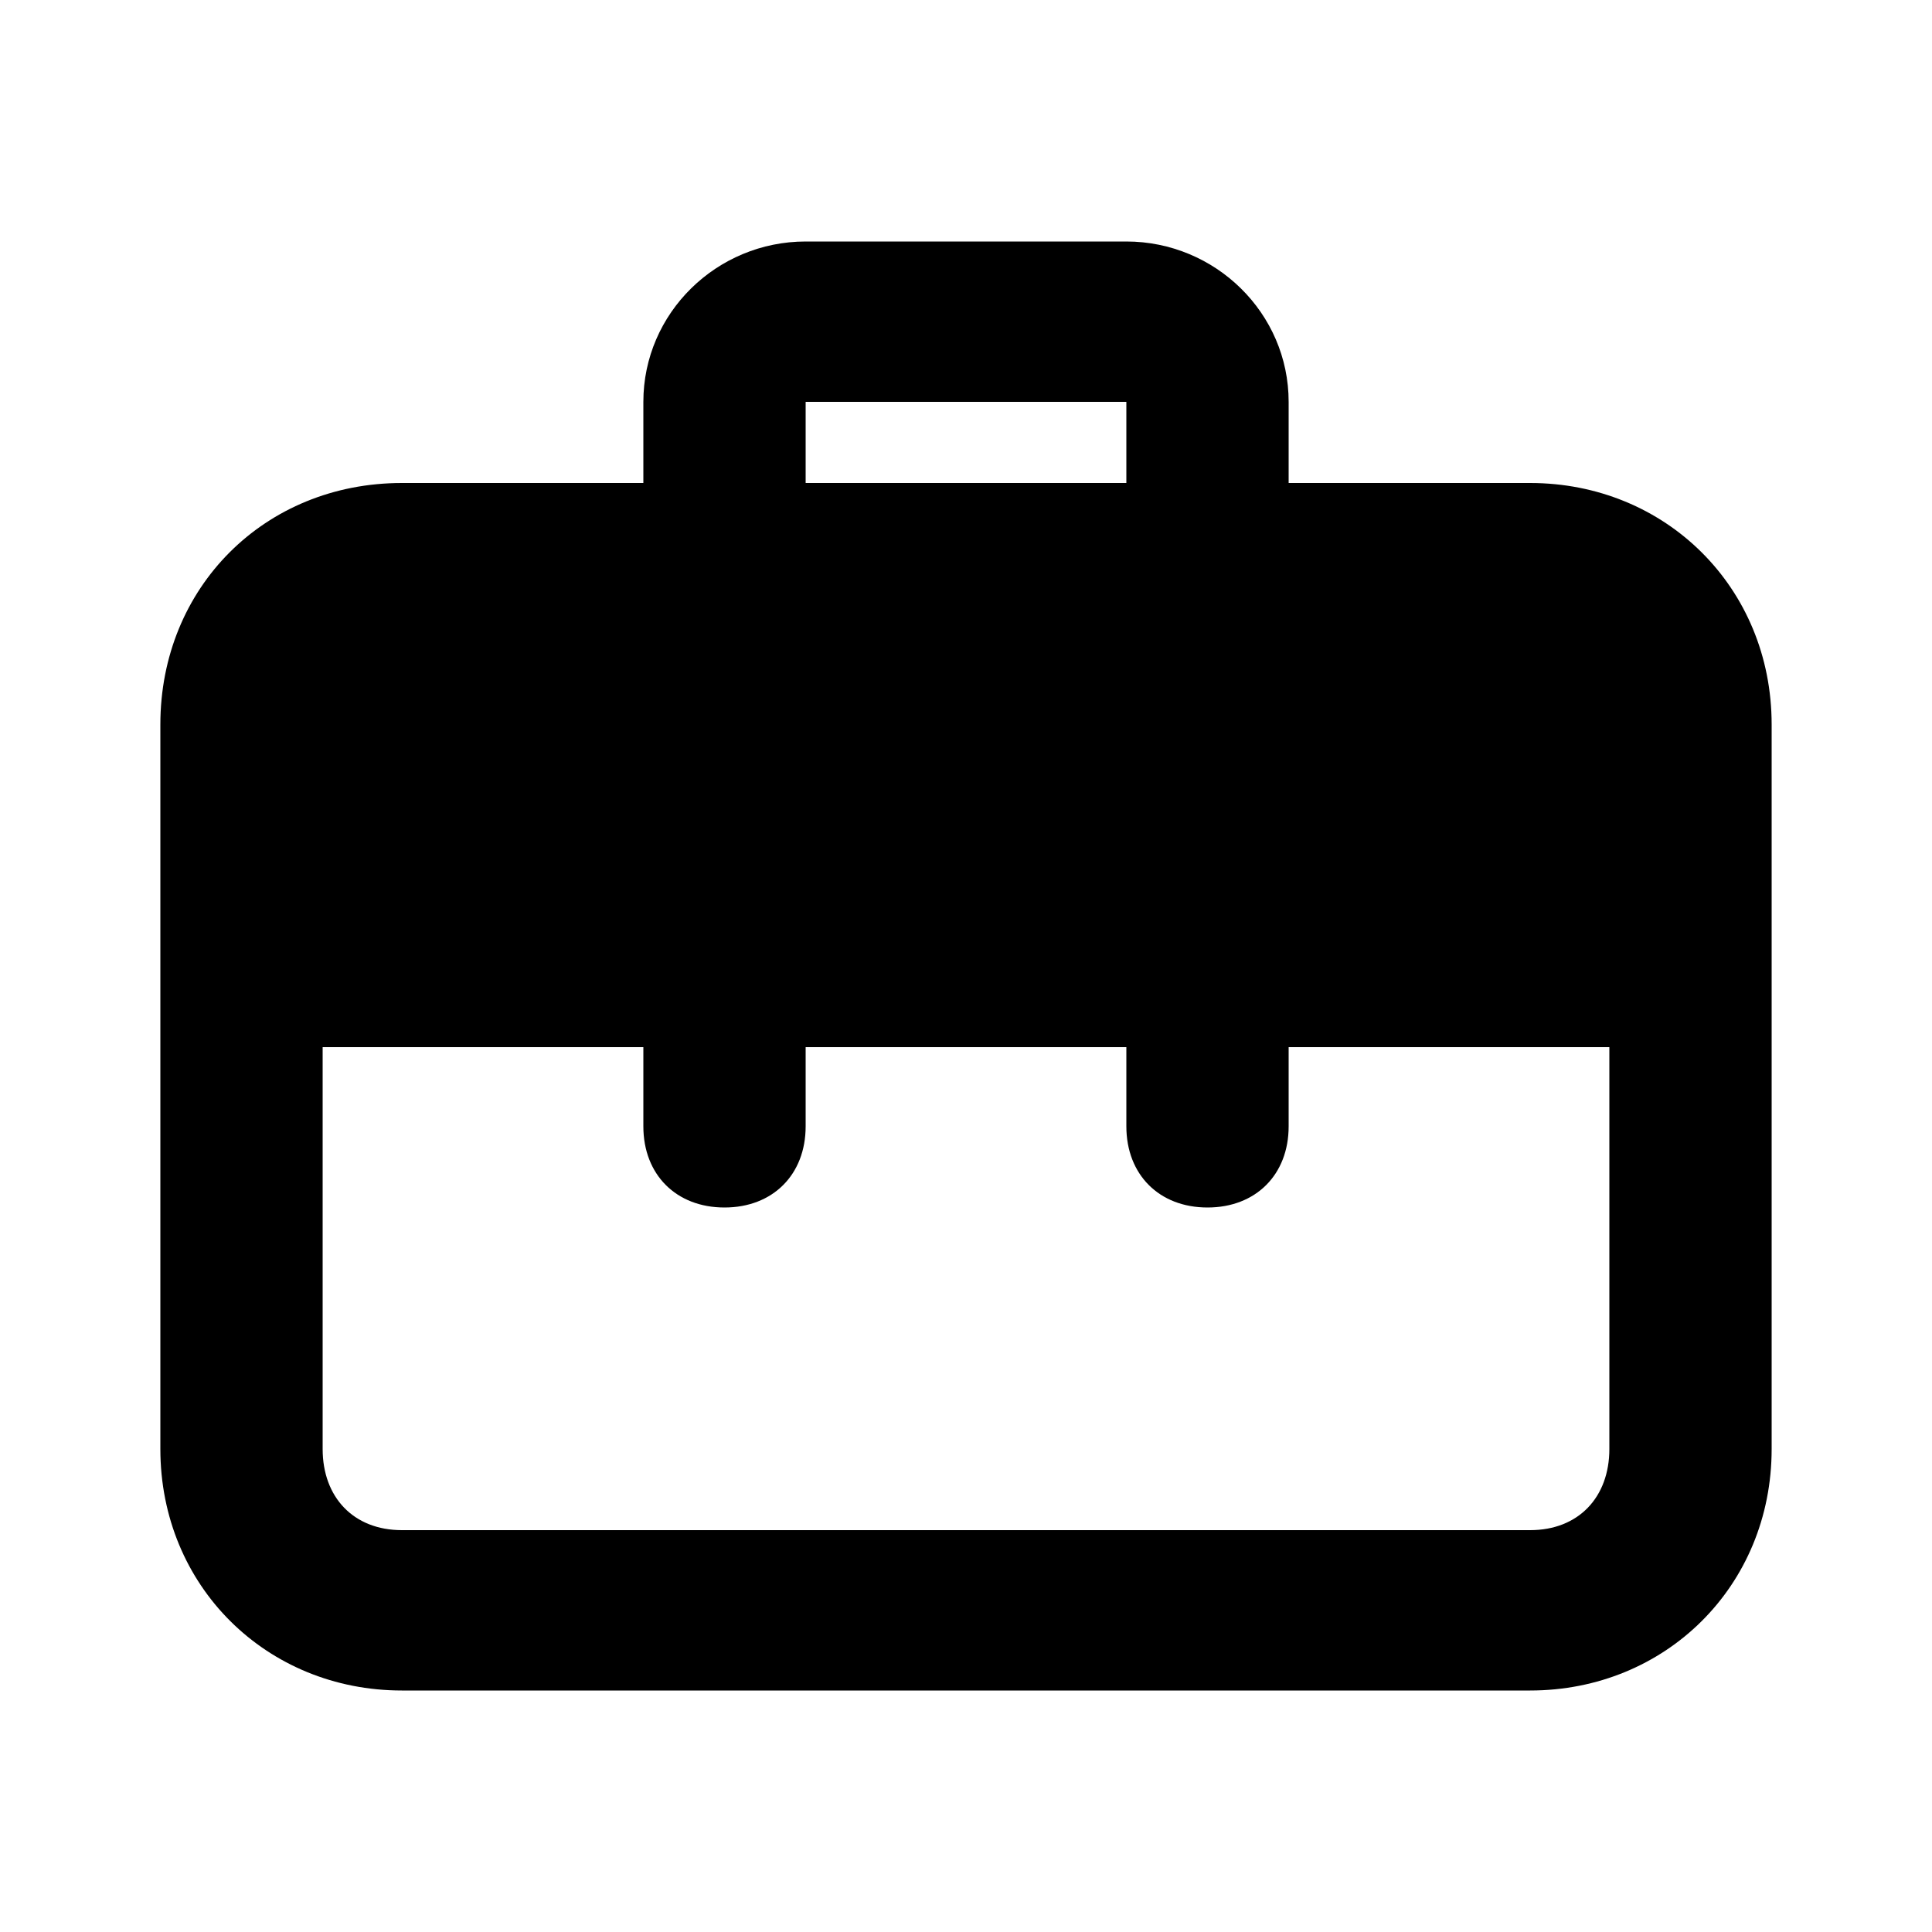 <svg xmlns="http://www.w3.org/2000/svg" width="24" height="24" viewBox="0 0 24 24">
    <path d="M19.008 6h-3v-1.008c0-1.104-0.912-1.992-2.016-1.992h-3.984c-1.104 0-2.016 0.888-2.016 1.992v1.008h-3c-1.704 0-3 1.296-3 3v9c0 1.704 1.32 3 3 3h14.016c1.68 0 3-1.296 3-3v-9c0-1.704-1.32-3-3-3zM10.008 4.992h3.984v1.008h-3.984v-1.008zM19.992 18c0 0.6-0.384 1.008-0.984 1.008h-14.016c-0.6 0-0.984-0.408-0.984-1.008v-4.992h3.984v0.984c0 0.6 0.408 1.008 1.008 1.008s1.008-0.408 1.008-1.008v-0.984h3.984v0.984c0 0.6 0.408 1.008 1.008 1.008s1.008-0.408 1.008-1.008v-0.984h3.984v4.992z"></path>
</svg>

